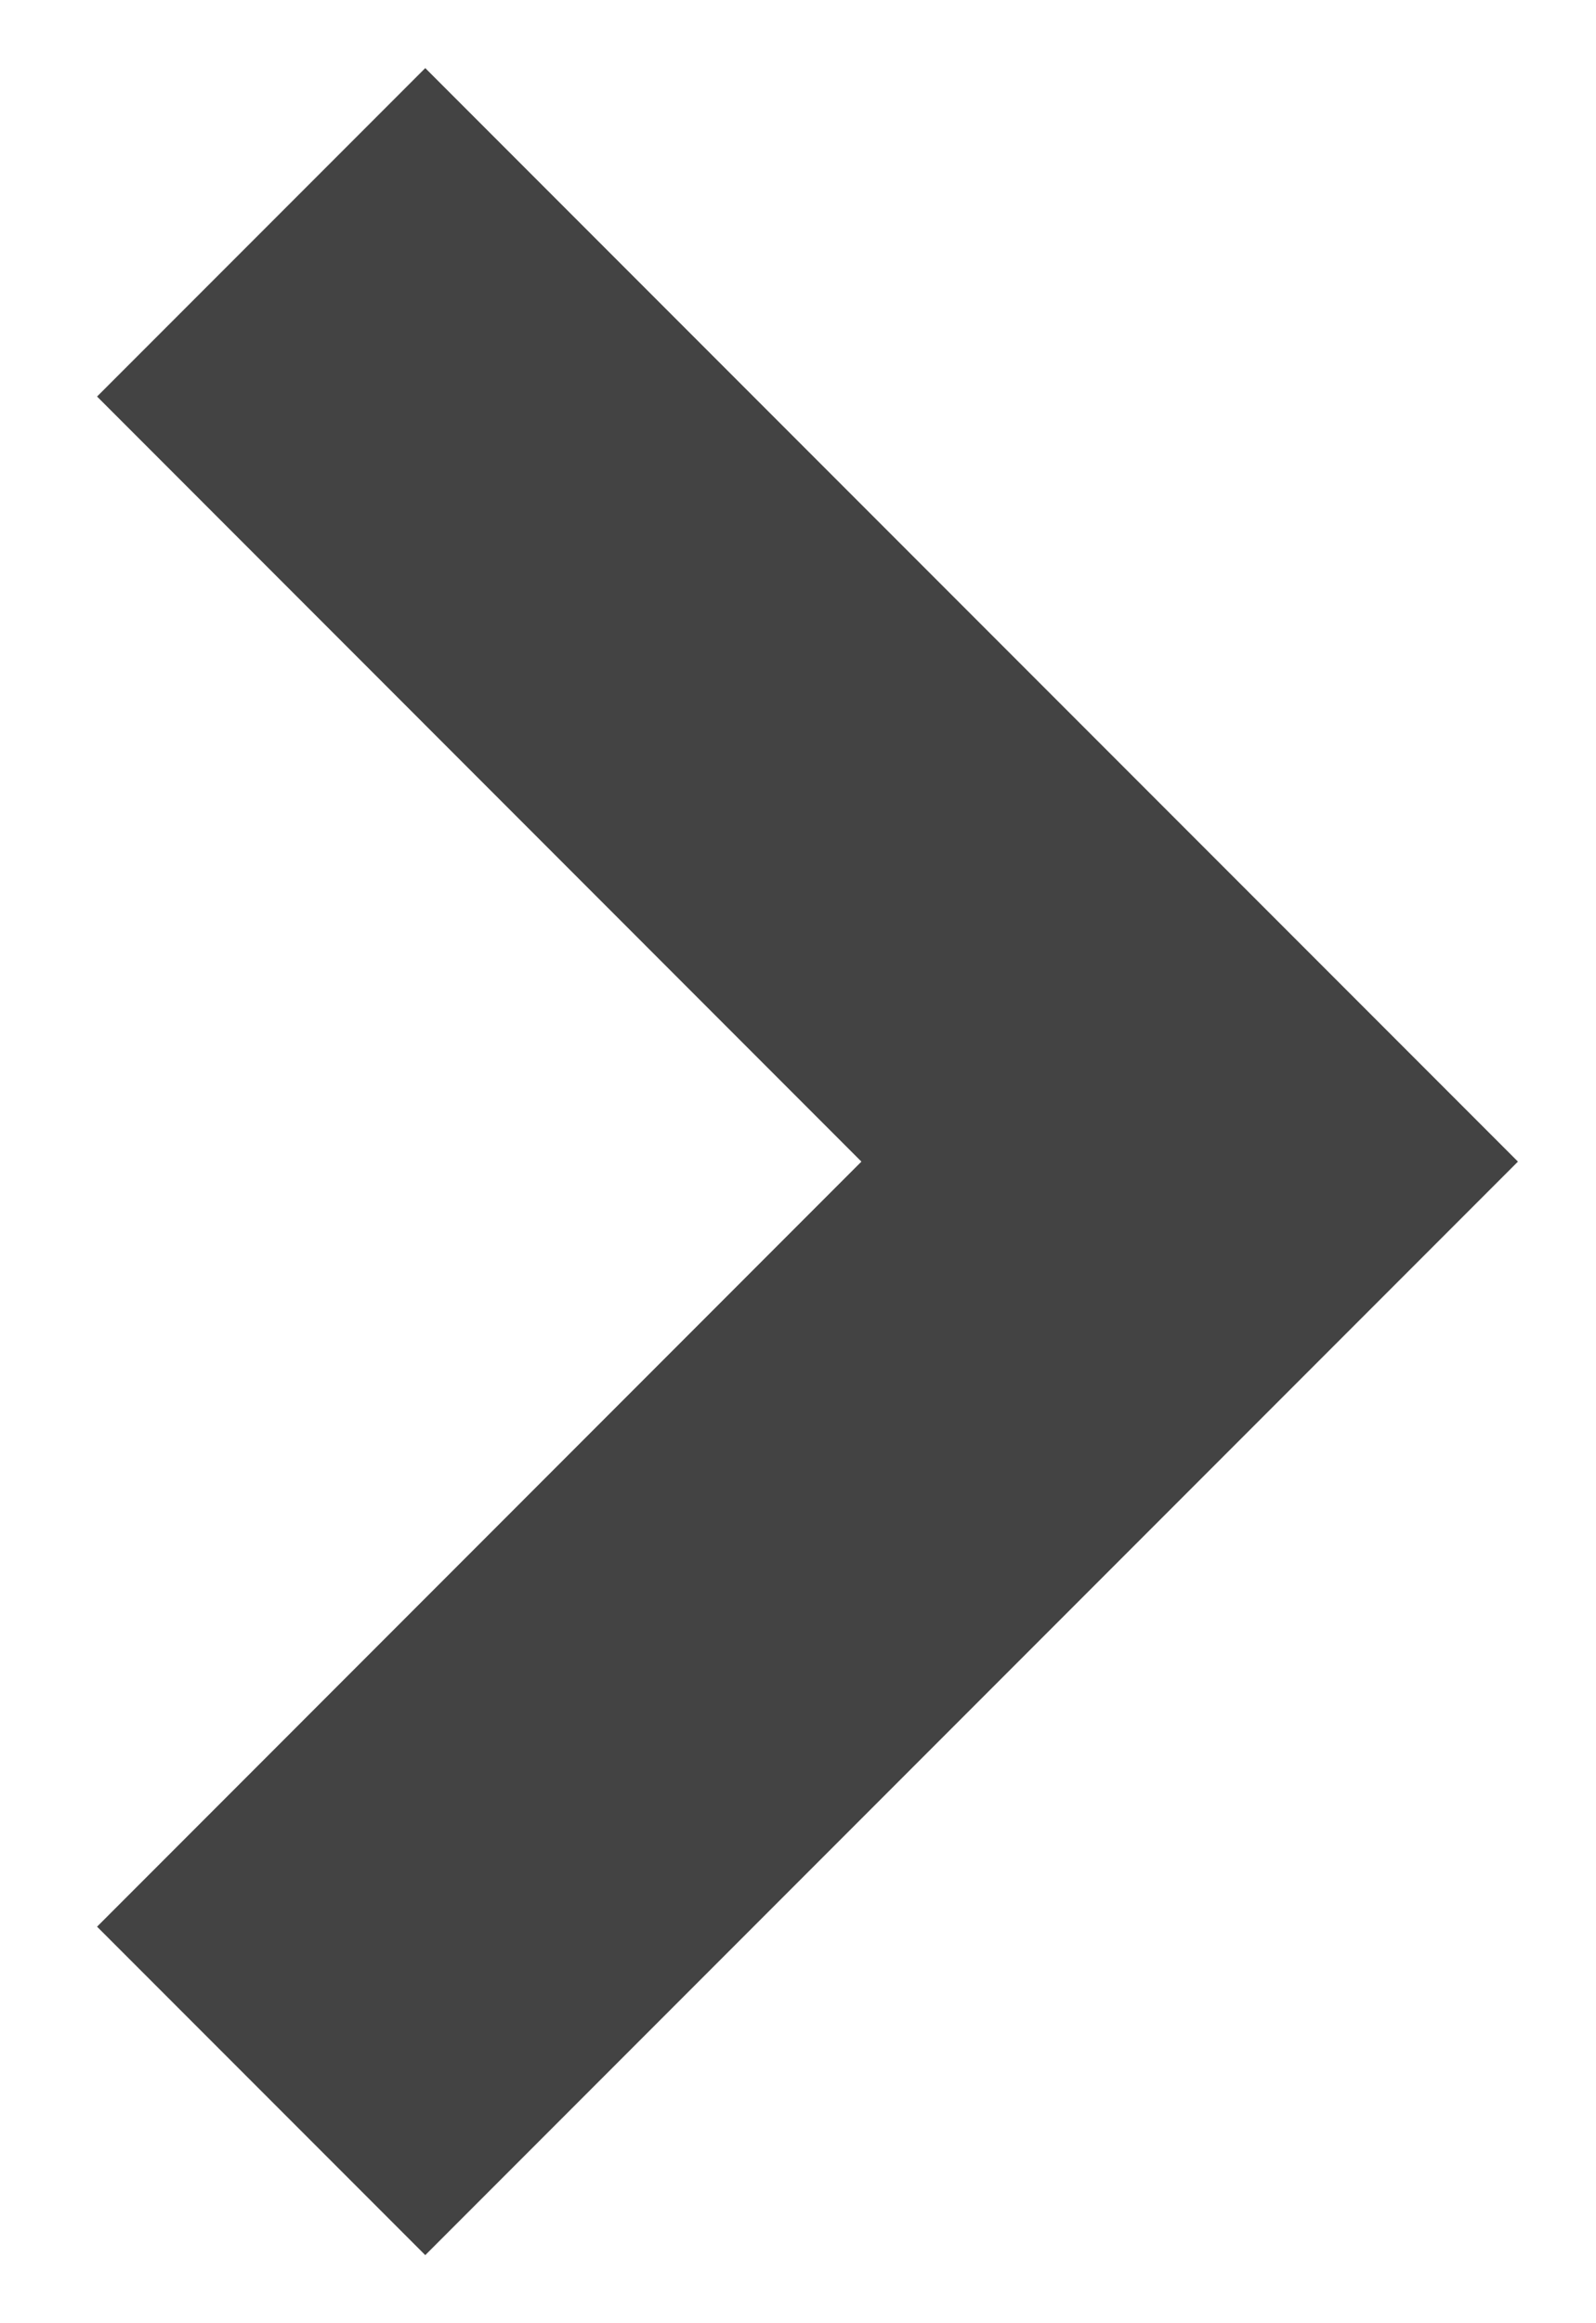 <svg width="11" height="16" viewBox="0 0 11 16" fill="none" xmlns="http://www.w3.org/2000/svg">
<path d="M2.931 15.531L10.462 8L2.931 0.469L0.669 2.731L5.937 8L0.669 13.269L2.931 15.531Z" fill="#434343"/>
</svg>
